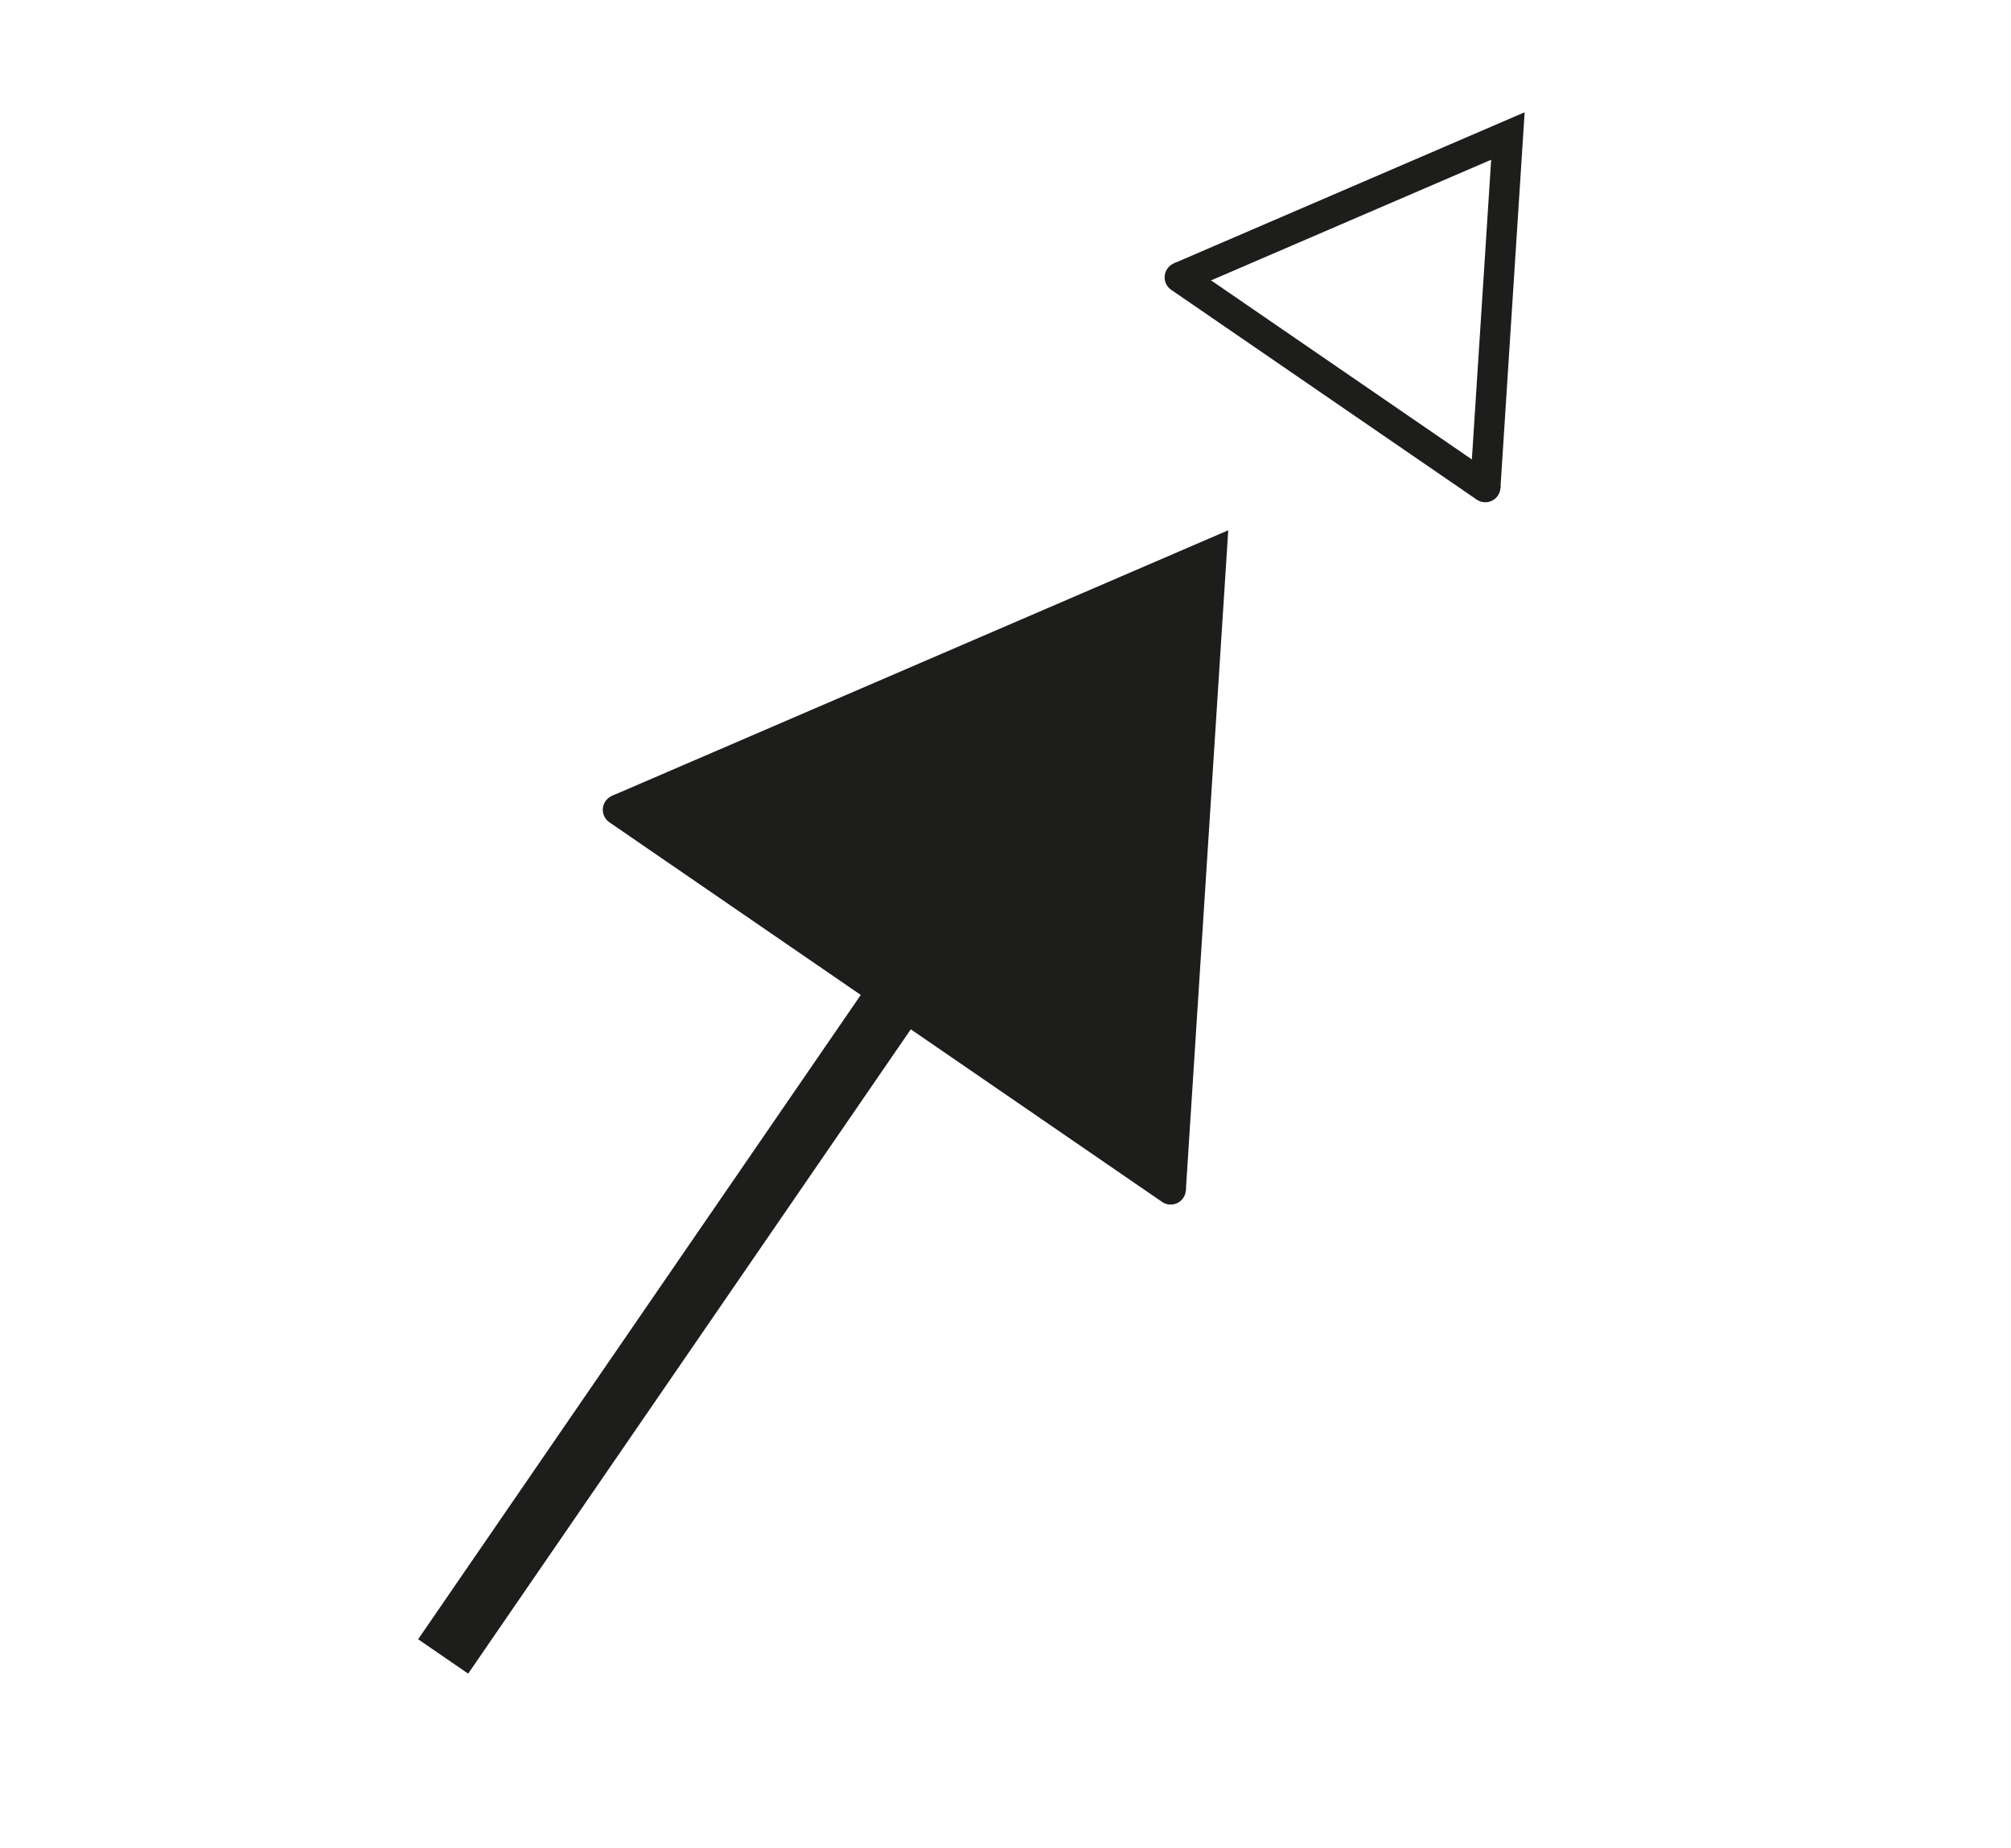 <svg id="Calque_1" data-name="Calque 1" xmlns="http://www.w3.org/2000/svg" viewBox="0 0 132.51 121.74"><defs><style>.cls-1,.cls-2,.cls-5,.cls-6{fill:none;}.cls-1,.cls-2,.cls-3,.cls-4,.cls-5{stroke:#1d1d1b;stroke-miterlimit:10;}.cls-1,.cls-2,.cls-3,.cls-4{stroke-width:2px;}.cls-2,.cls-4{stroke-linecap:round;}.cls-3,.cls-4{fill:#1d1d1b;}.cls-5{stroke-width:4px;}</style></defs><title>ouvrir</title><polyline class="cls-1" points="77.74 18.27 99.36 8.96 97.87 32.09"/><line class="cls-2" x1="97.87" y1="32.09" x2="77.74" y2="18.27"/><polyline class="cls-3" points="40.72 53.35 79.83 36.5 77.14 78.36"/><line class="cls-4" x1="77.14" y1="78.36" x2="40.72" y2="53.35"/><line class="cls-5" x1="58.93" y1="65.86" x2="29.2" y2="109.13"/><rect class="cls-6" width="132.51" height="121.74"/></svg>